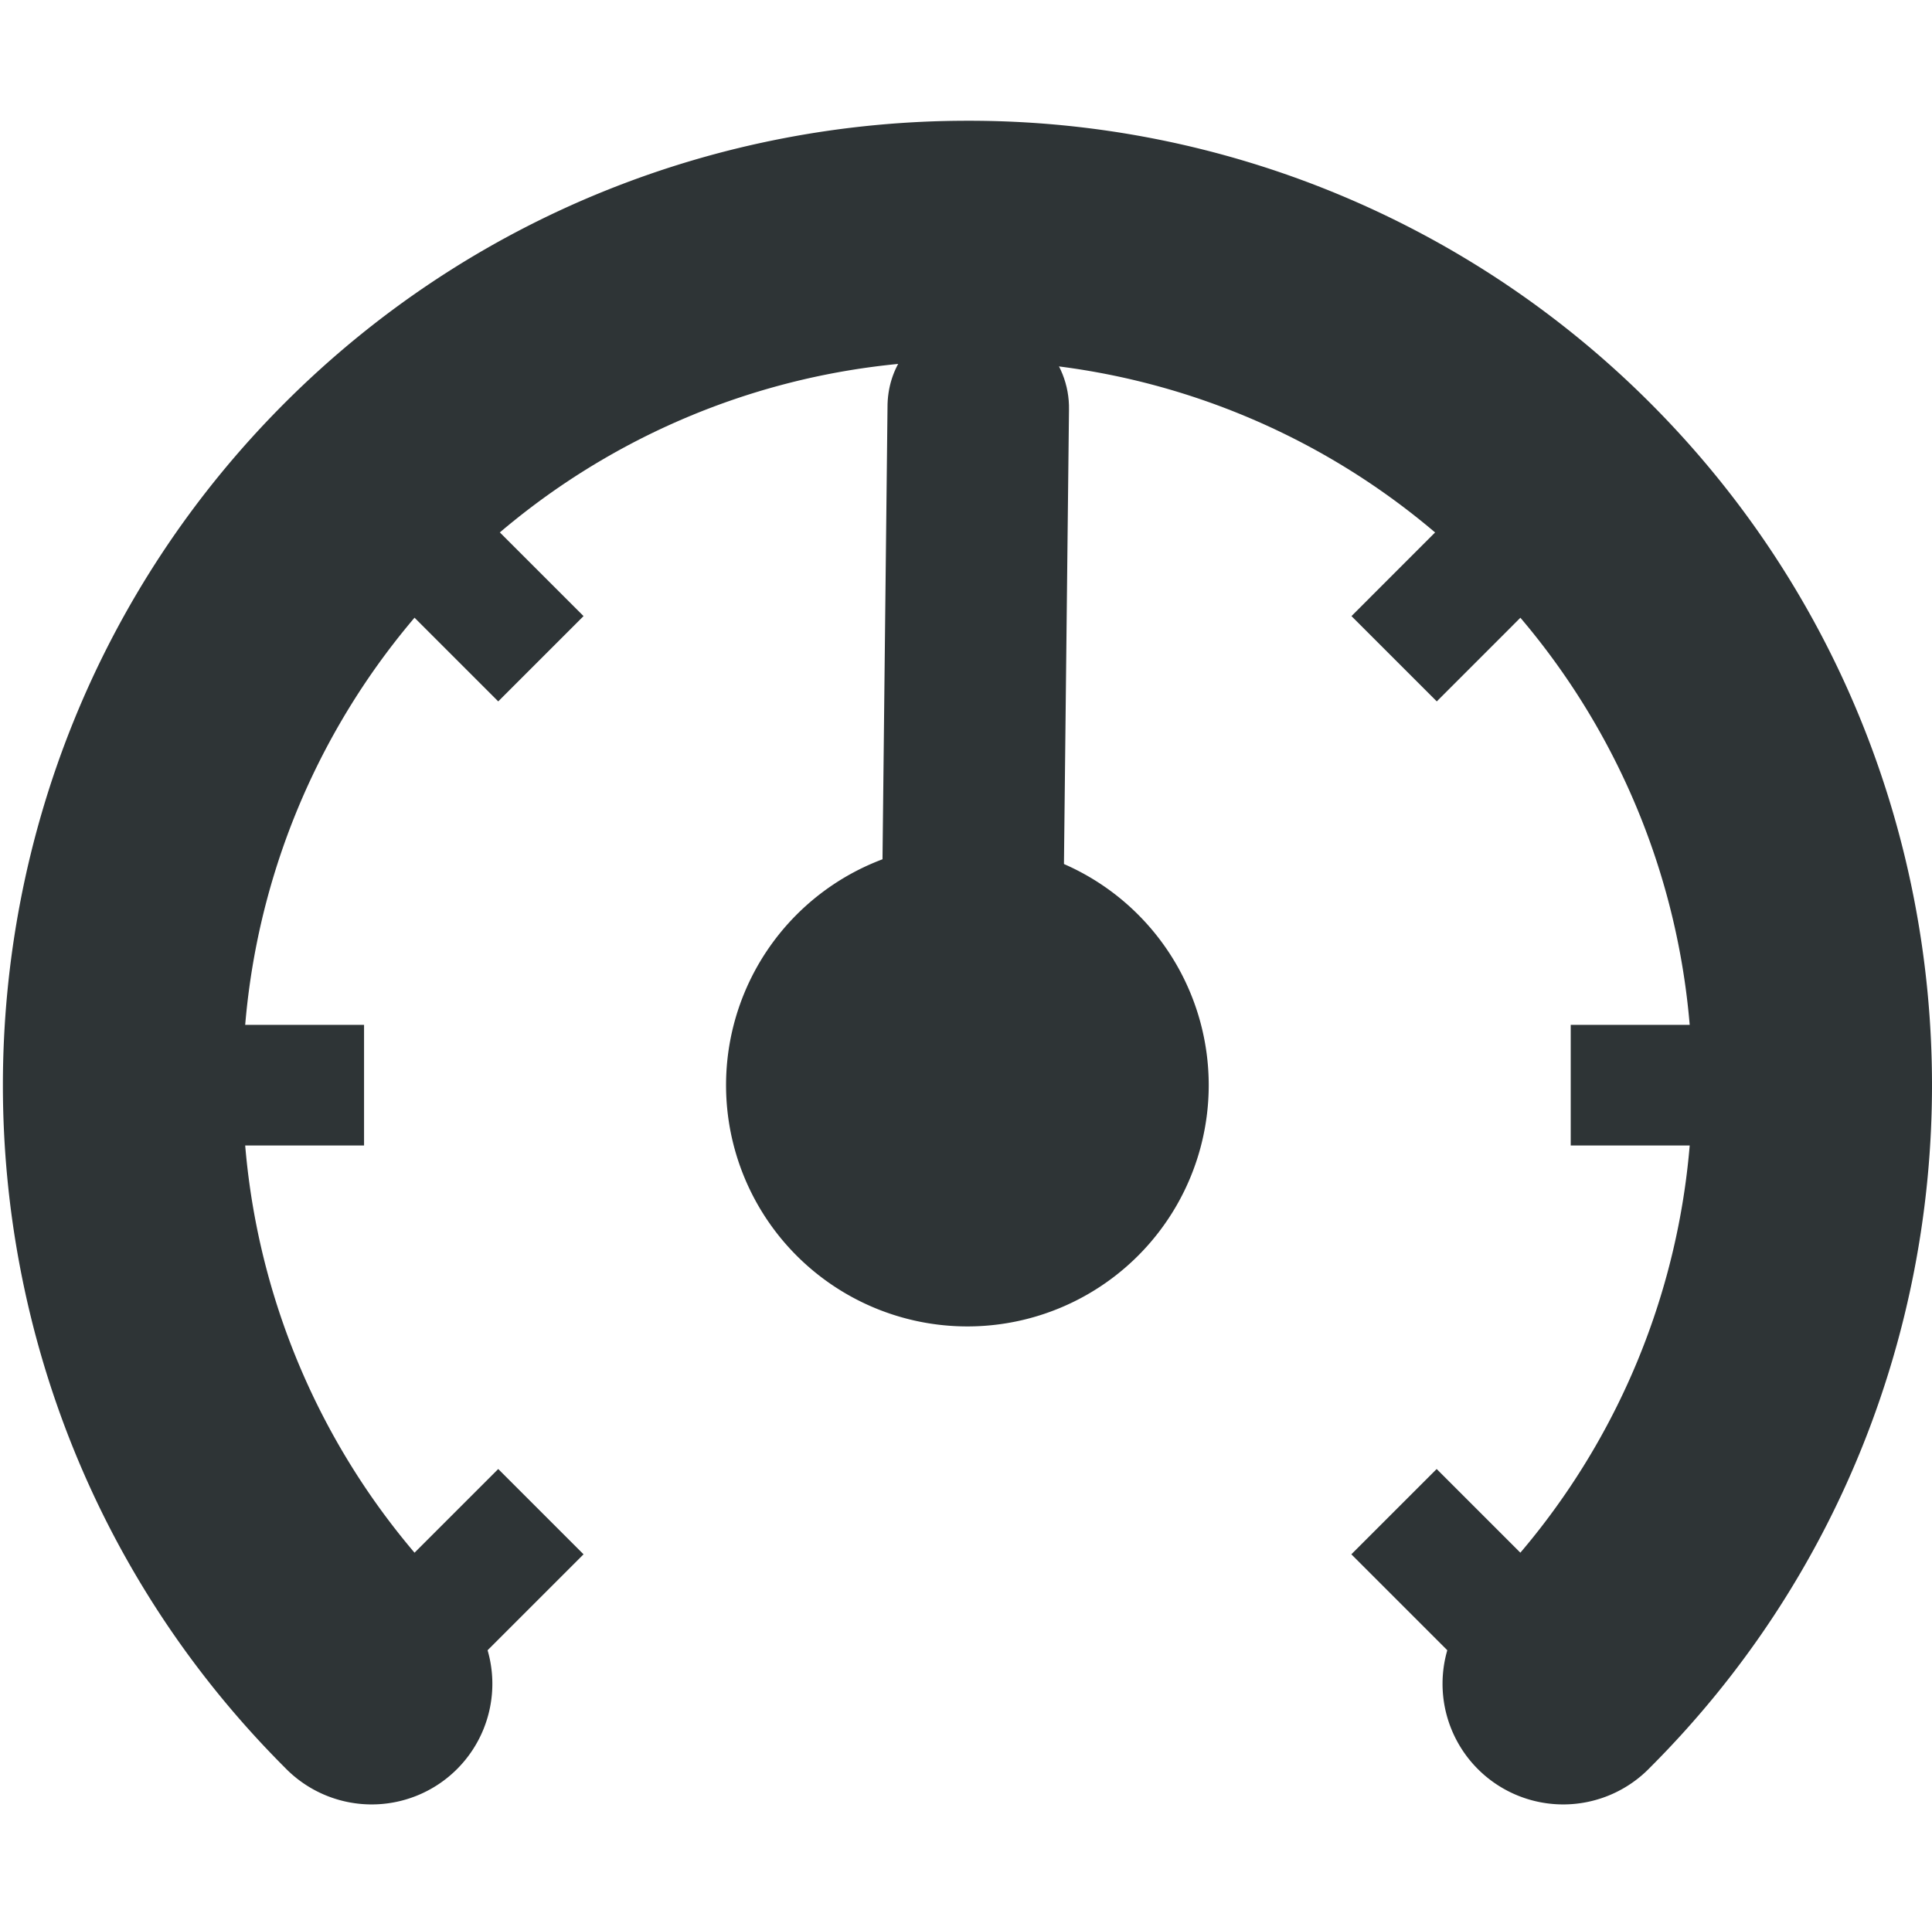 <?xml version="1.0" encoding="UTF-8" standalone="no"?>
<svg
   xmlns:dc="http://purl.org/dc/elements/1.1/"
   xmlns:cc="http://creativecommons.org/ns#"
   xmlns:rdf="http://www.w3.org/1999/02/22-rdf-syntax-ns#"
   xmlns:svg="http://www.w3.org/2000/svg"
   xmlns="http://www.w3.org/2000/svg"
   xmlns:sodipodi="http://sodipodi.sourceforge.net/DTD/sodipodi-0.dtd"
   xmlns:inkscape="http://www.inkscape.org/namespaces/inkscape"
   inkscape:version="1.0 (4035a4fb49, 2020-05-01)"
   sodipodi:docname="power-saver-symbolic.svg"
   id="svg12"
   version="1.1"
   height="16"
   width="16.011">
  <defs
     id="defs16" />
  <sodipodi:namedview
     inkscape:current-layer="svg12"
     inkscape:window-maximized="1"
     inkscape:window-y="0"
     inkscape:window-x="0"
     inkscape:cy="8"
     inkscape:cx="8.0054998"
     inkscape:zoom="49.625"
     showgrid="false"
     id="namedview14"
     inkscape:window-height="1016"
     inkscape:window-width="1920"
     inkscape:pageshadow="2"
     inkscape:pageopacity="0"
     guidetolerance="10"
     gridtolerance="10"
     objecttolerance="10"
     borderopacity="1"
     bordercolor="#666666"
     pagecolor="#ffffff" />
  <path
     d="m 8.017,1.001 c -2.049,0 -4.098,0.78 -5.656,2.338 -3.116,3.116 -3.116,8.197 0,11.313 a 1,1 0 1 0 1.414,-1.414 5.984,5.984 0 0 1 0,-8.485 5.984,5.984 0 0 1 8.485,0 5.984,5.984 0 0 1 0,8.485 1,1 0 1 0 1.414,1.414 c 3.116,-3.116 3.116,-8.197 0,-11.313 A 7.975,7.975 0 0 0 8.017,1.001 Z"
     style="line-height:normal;font-variant-ligatures:normal;font-variant-position:normal;font-variant-caps:normal;font-variant-numeric:normal;font-variant-alternates:normal;font-feature-settings:normal;text-indent:0;text-align:start;text-decoration:none;text-decoration-line:none;text-decoration-style:solid;text-decoration-color:#000000;text-transform:none;text-orientation:mixed;white-space:normal;shape-padding:0;display:inline;isolation:auto;mix-blend-mode:normal;solid-color:#000000;solid-opacity:1;fill:#2e3436;marker:none"
     color="#000000"
     font-weight="400"
     font-family="sans-serif"
     overflow="visible"
     id="path2" />
  <path
     d="m 10.017,8.995 a 2,2 0 0 1 -2,2 2,2 0 0 1 -2,-2 2,2 0 0 1 2,-2 2,2 0 0 1 2,2 z"
     id="path4"
     style="display:inline;fill:#2e3436" />
  <g
     id="g28">
    <path
       id="path6"
       fill-rule="evenodd"
       overflow="visible"
       font-family="sans-serif"
       font-weight="400"
       color="#000000"
       style="line-height:normal;font-variant-ligatures:normal;font-variant-position:normal;font-variant-caps:normal;font-variant-numeric:normal;font-variant-alternates:normal;font-feature-settings:normal;text-indent:0;text-align:start;text-decoration:none;text-decoration-line:none;text-decoration-style:solid;text-decoration-color:#000000;text-transform:none;text-orientation:mixed;white-space:normal;shape-padding:0;display:inline;isolation:auto;mix-blend-mode:normal;solid-color:#000000;solid-opacity:1;fill:#2e3436"
       d="m 4.01,4.238 c -2.673,-2.825 -1.337,-1.413 0,0 z M 7.517,1.995 v 2 h 1 v -2 z"
       sodipodi:nodetypes="ccccccc" />
    <path
       id="path8"
       fill-rule="evenodd"
       overflow="visible"
       font-family="sans-serif"
       font-weight="400"
       color="#000000"
       style="line-height:normal;font-variant-ligatures:normal;font-variant-position:normal;font-variant-caps:normal;font-variant-numeric:normal;font-variant-alternates:normal;font-feature-settings:normal;text-indent:0;text-align:start;text-decoration:none;text-decoration-line:none;text-decoration-style:solid;text-decoration-color:#000000;text-transform:none;text-orientation:mixed;white-space:normal;shape-padding:0;display:inline;isolation:auto;mix-blend-mode:normal;solid-color:#000000;solid-opacity:1;fill:#2e3436"
       d="M 3.422,3.693 2.715,4.4 4.129,5.814 4.836,5.107 Z M 1.017,8.495 v 1 h 2 v -1 z m 12,0 v 1 h 2 v -1 z M 12.613,3.693 11.2,5.107 11.907,5.814 13.32,4.4 Z m -8.484,8.484 -1.414,1.414 0.707,0.707 1.414,-1.414 z m 7.777,0 -0.707,0.707 1.414,1.414 0.707,-0.707 z" />
  </g>
  <path
     inkscape:transform-center-y="-3.5483949"
     inkscape:transform-center-x="-0.10999809"
     inkscape:label="dial"
     sodipodi:nodetypes="cccccc"
     id="path24"
     fill-rule="evenodd"
     overflow="visible"
     font-family="sans-serif"
     font-weight="400"
     color="#000000"
     style="line-height:normal;font-variant-ligatures:normal;font-variant-position:normal;font-variant-caps:normal;font-variant-numeric:normal;font-variant-alternates:normal;font-feature-settings:normal;text-indent:0;text-align:start;text-decoration:none;text-decoration-line:none;text-decoration-style:solid;text-decoration-color:#000000;text-transform:none;text-orientation:mixed;white-space:normal;shape-padding:0;display:inline;isolation:auto;mix-blend-mode:normal;solid-color:#000000;solid-opacity:1;fill:#2e3436"
     d="M 8.643,2.852 C 8.172,2.368 7.351,2.704 7.355,3.379 L 7.308,7.621 C 7.296,8.624 8.8,8.641 8.812,7.639 L 8.859,3.396 C 8.863,3.193 8.785,2.997 8.643,2.852 Z" />
</svg>
